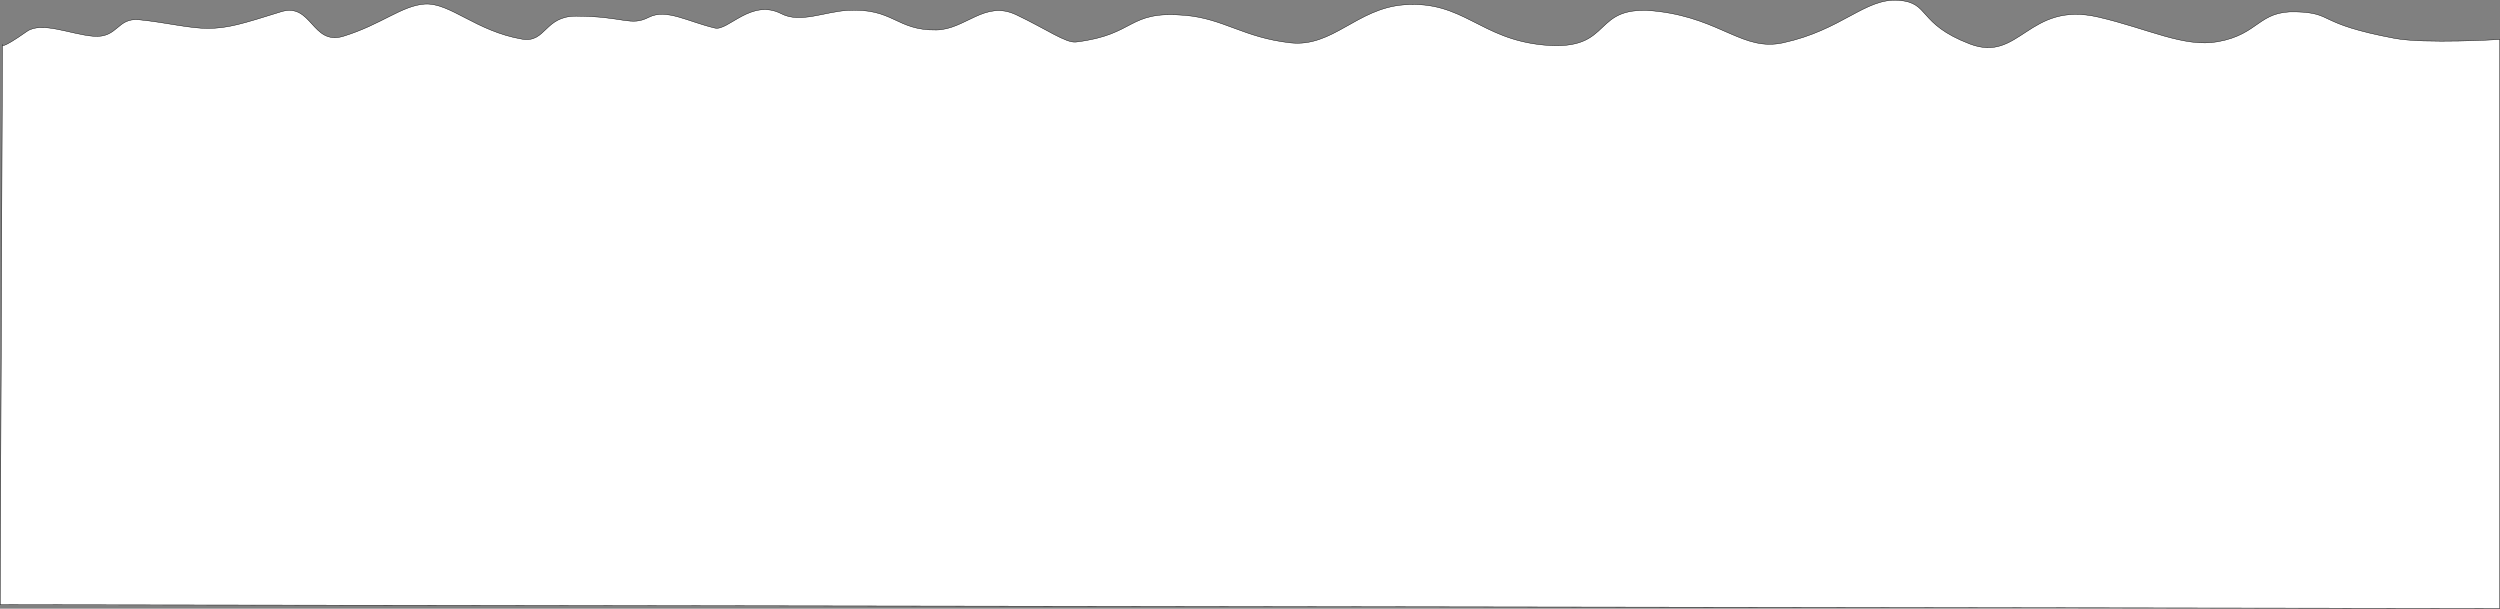 <svg id="Layer_1" data-name="Layer 1" xmlns="http://www.w3.org/2000/svg" viewBox="0 0 6005.547 1462.168"><rect x="0" y="0" width="6005.547" height="1462.168" fill="#808080" stroke="none"/><defs><style>.cls-1{fill:#fff;stroke:#000;stroke-miterlimit:10;}</style></defs><path class="cls-1" d="M4200.367,6595.674s-5.1,12.558,58.42-32.179c35.646-25.1,105.15,6.823,159.638,11.416,59.953,5.053,56.328-44.927,110.456-39.594,63.718,6.278,120.82,21.032,165.348,20.747,48.382-.31,81.694-10.743,175.249-39.941,74.518-23.256,73.931,82.167,149.91,58.788,90.906-27.973,140.565-73.76,195.495-77.275,60.706-3.883,122.882,65.32,233.839,84.227,57.47,9.793,53.224-55.607,130.009-55.244,115.549.547,130.209,25.165,174.2,2.766,42.188-21.481,94.054,10.672,159.034,25.88,31.659,7.41,87.358-71.821,159.913-34.255,44.77,23.182,104.111-5.091,158.319-8.142,111.052-6.251,116.288,48.375,213.394,46.986,70.345-1.007,116.485-72.437,192.019-36.545,73.388,34.873,119.581,68.388,143.586,65.5,145.793-17.566,122.137-76.413,262.288-64.091,92.825,8.162,140.165,53.264,252.225,65.976,102.567,11.635,159.915-82.956,273.889-91.3,142.651-10.439,181.4,82.513,335.649,96.667,174.687,16.03,107.336-102.038,276.574-80.555,151.018,19.169,201.964,96.107,298.056,75.185,142.1-30.939,196.181-107.512,276.764-102.083,77.332,5.21,44.464,55.967,171.662,104.768,120.568,46.257,140.161-103.458,308.8-64.444,119.17,27.569,205.725,73.8,287.315,59.074,99.6-17.979,96.873-74.645,187.96-71.731,93.278,2.985,45.582,27.794,236.3,63.675,72.669,13.672,252.824,2.685,252.824,2.685V7949.5l-6004.545-9.091Z" transform="translate(-4194.453 -6487.833)"/></svg>